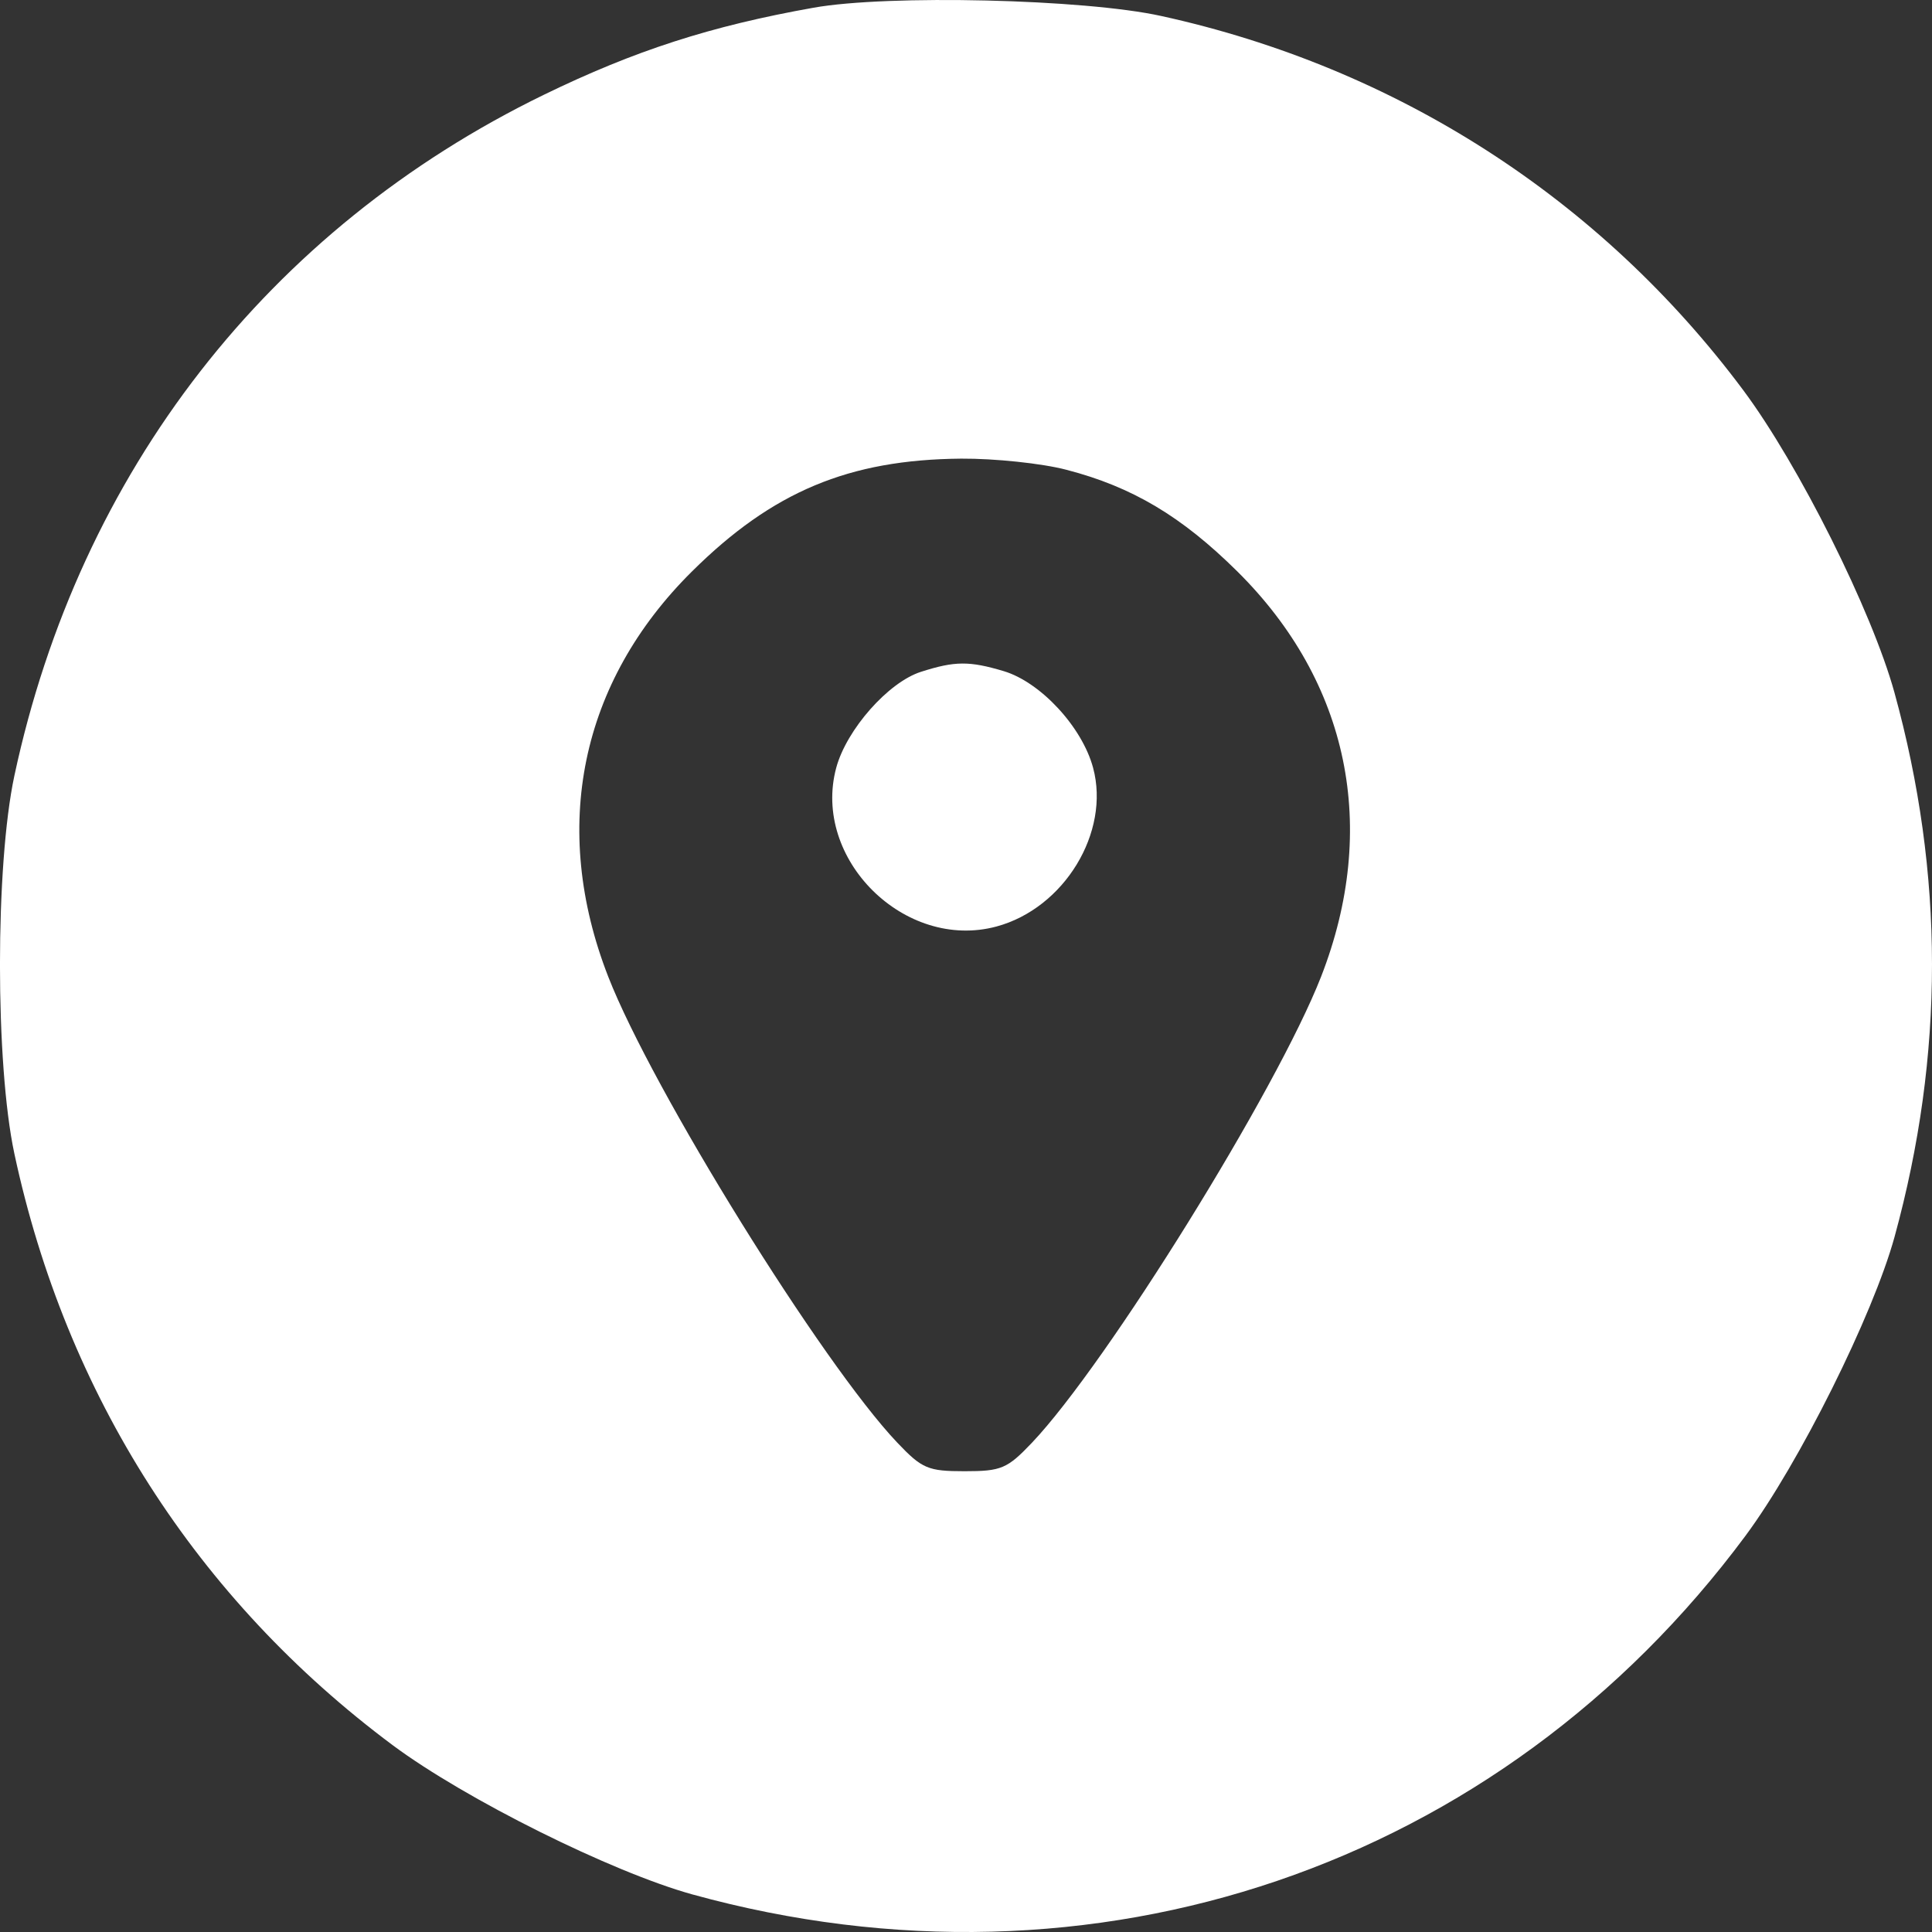 <svg width="18" height="18" viewBox="0 0 18 18" fill="none" xmlns="http://www.w3.org/2000/svg">
<rect x="0" y="0" width="18" height="18" fill="#333333" stroke="none"/>
<path fill-rule="evenodd" clip-rule="evenodd" d="M7.579 0.072C6.623 0.242 5.914 0.471 5.067 0.883C2.499 2.133 0.741 4.394 0.134 7.227C-0.045 8.063 -0.045 9.913 0.134 10.749C0.615 12.995 1.833 14.899 3.658 16.259C4.332 16.761 5.7 17.442 6.451 17.65C10.19 18.682 13.974 17.393 16.262 14.309C16.761 13.637 17.45 12.254 17.651 11.524C18.117 9.825 18.116 8.143 17.65 6.452C17.44 5.692 16.759 4.33 16.242 3.636C14.912 1.852 13.013 0.63 10.819 0.149C10.103 -0.009 8.273 -0.052 7.579 0.072ZM9.936 4.377C10.549 4.536 11.01 4.811 11.528 5.324C12.569 6.356 12.849 7.713 12.308 9.1C11.896 10.154 10.313 12.705 9.615 13.441C9.384 13.684 9.329 13.707 8.987 13.707C8.646 13.707 8.591 13.684 8.36 13.441C7.661 12.705 6.078 10.154 5.667 9.1C5.126 7.713 5.406 6.356 6.447 5.324C7.197 4.58 7.909 4.282 8.955 4.273C9.266 4.271 9.708 4.317 9.936 4.377ZM8.581 6.259C8.276 6.356 7.887 6.797 7.791 7.153C7.562 8.003 8.43 8.862 9.284 8.632C9.915 8.462 10.346 7.754 10.184 7.153C10.082 6.773 9.695 6.356 9.352 6.253C9.031 6.157 8.896 6.158 8.581 6.259Z" fill="white"/>
</svg>
